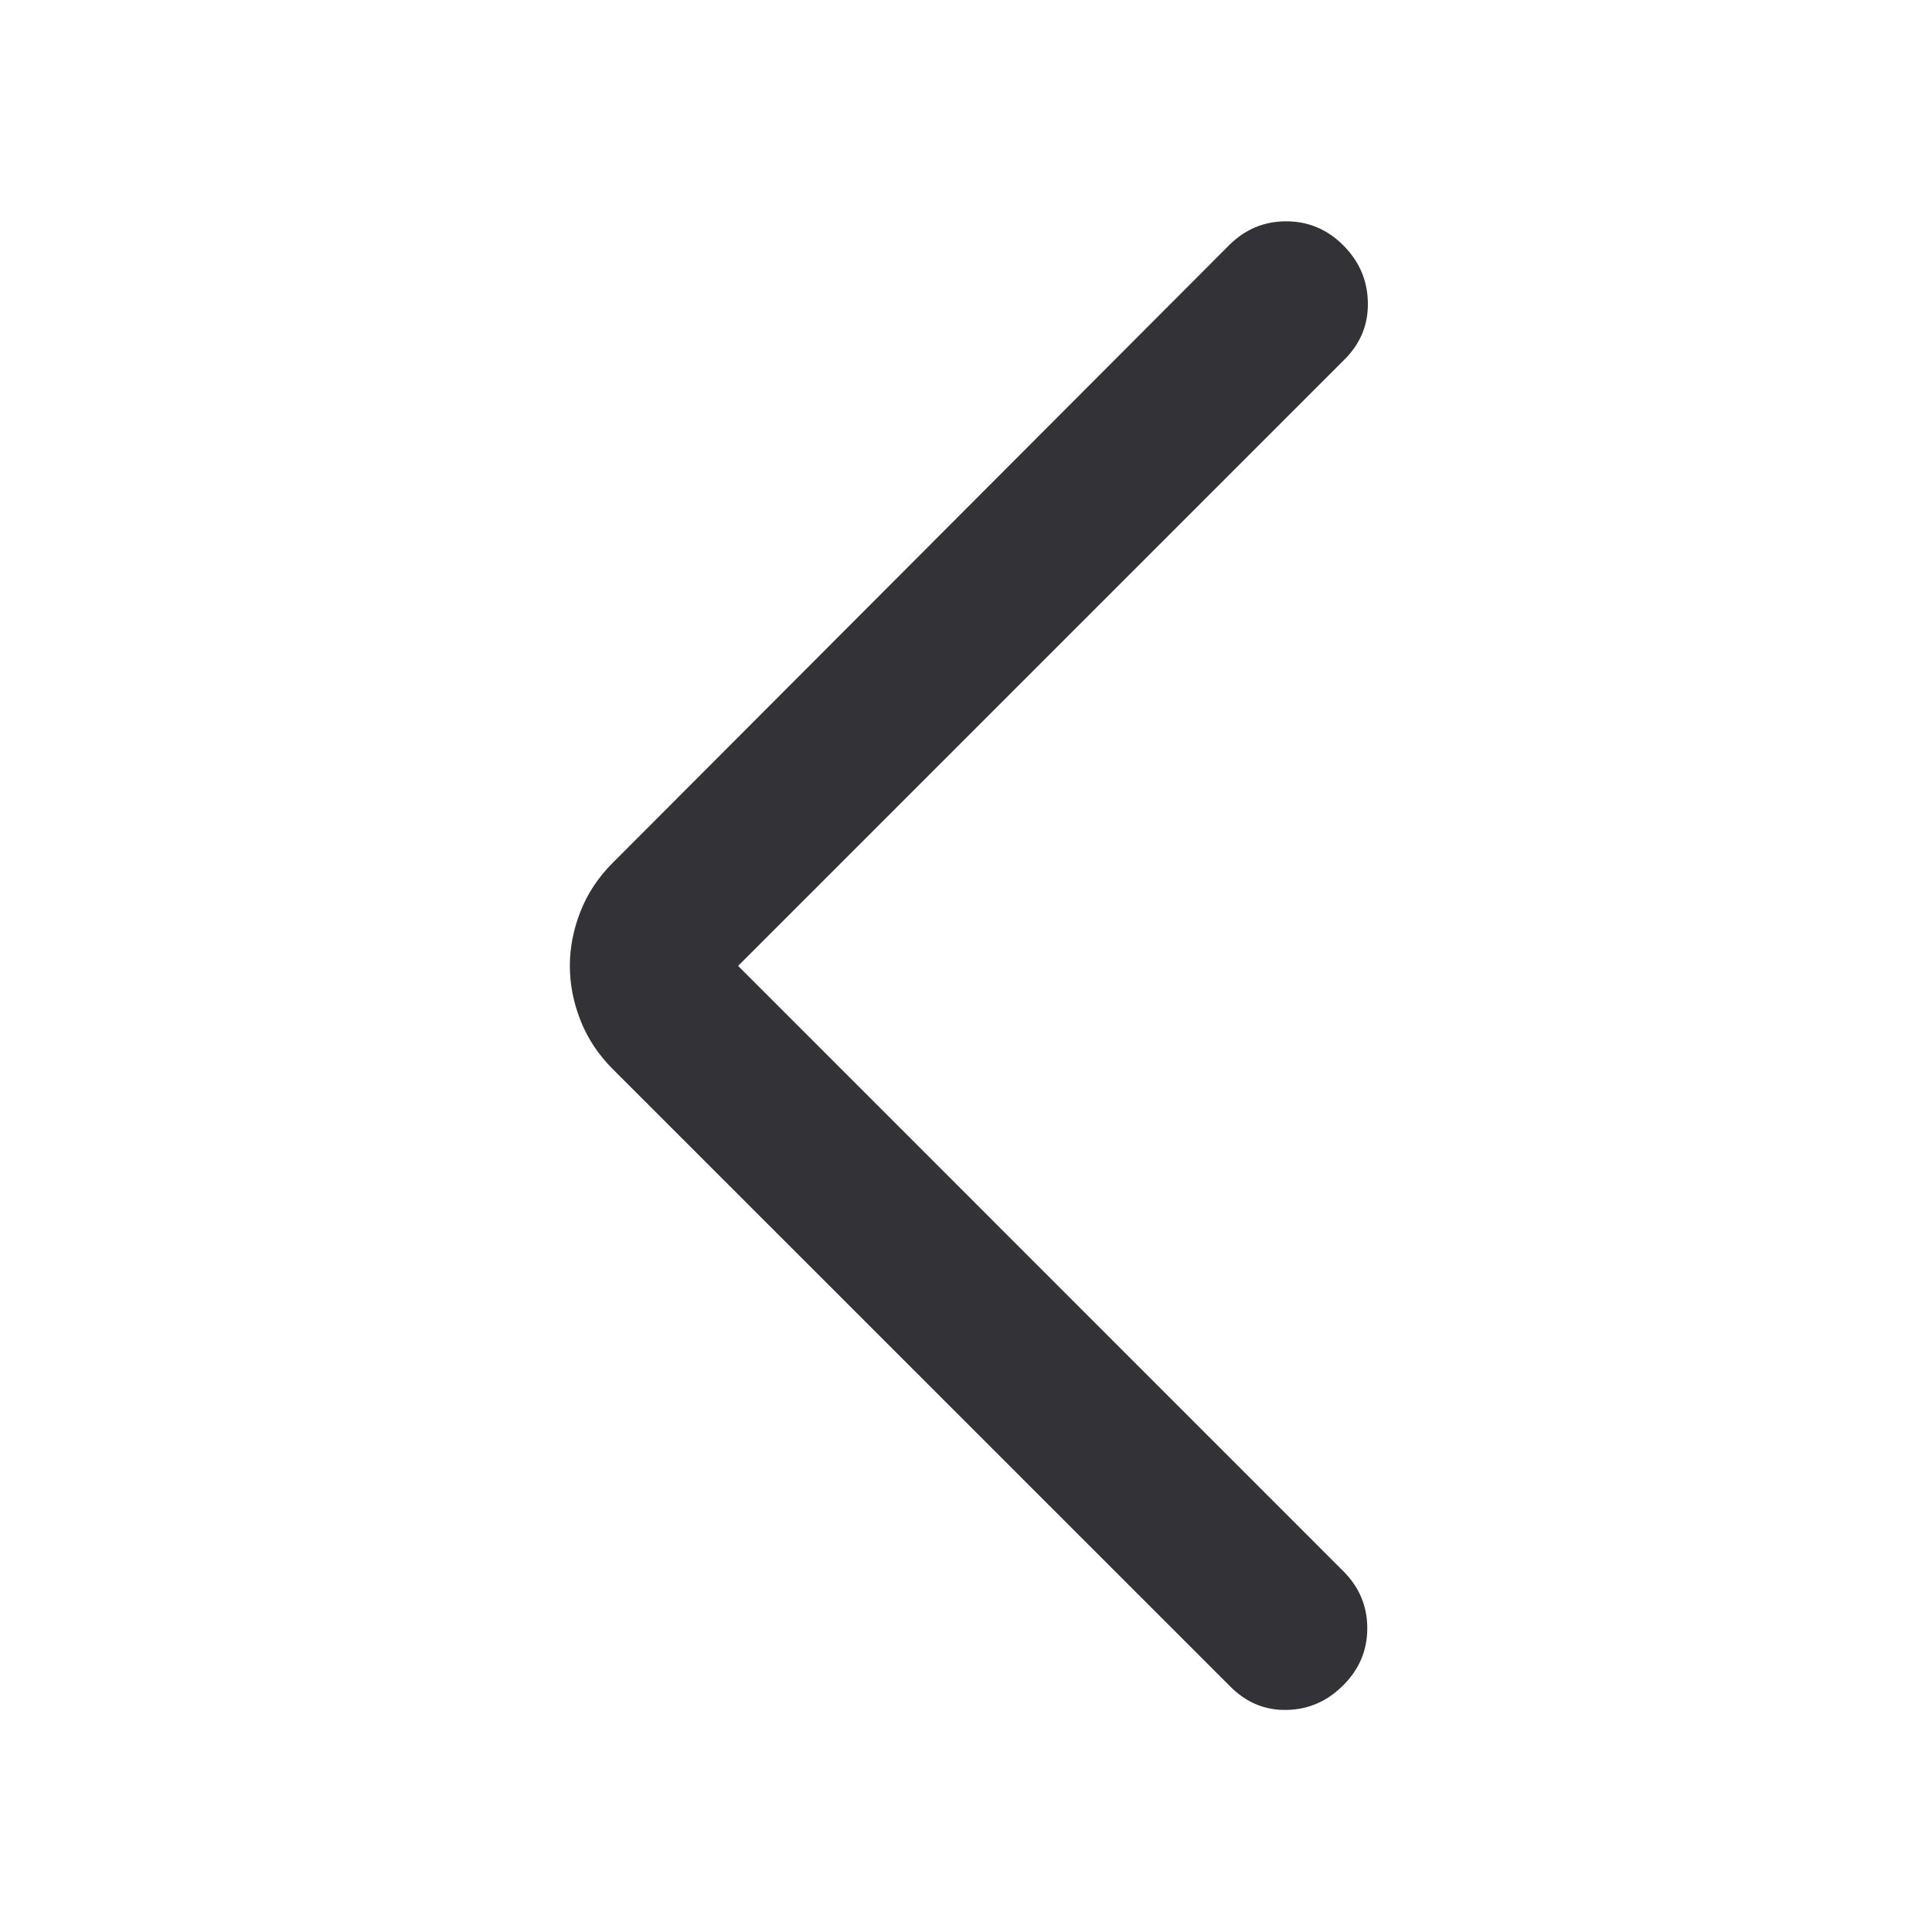 <svg width="20" height="20" viewBox="0 0 20 20" fill="none" xmlns="http://www.w3.org/2000/svg">
<path d="M7.641 9.999L13.918 3.722C14.084 3.556 14.165 3.359 14.16 3.131C14.156 2.902 14.071 2.705 13.905 2.539C13.74 2.374 13.543 2.291 13.314 2.291C13.085 2.291 12.888 2.374 12.723 2.539L6.343 8.932C6.192 9.083 6.081 9.251 6.008 9.438C5.935 9.625 5.899 9.812 5.899 9.999C5.899 10.186 5.935 10.373 6.008 10.56C6.081 10.747 6.192 10.916 6.343 11.067L12.736 17.459C12.901 17.625 13.096 17.706 13.32 17.701C13.545 17.697 13.74 17.612 13.905 17.446C14.071 17.281 14.154 17.084 14.154 16.855C14.154 16.627 14.071 16.429 13.905 16.264L7.641 9.999Z" fill="#333236"/>
</svg>
